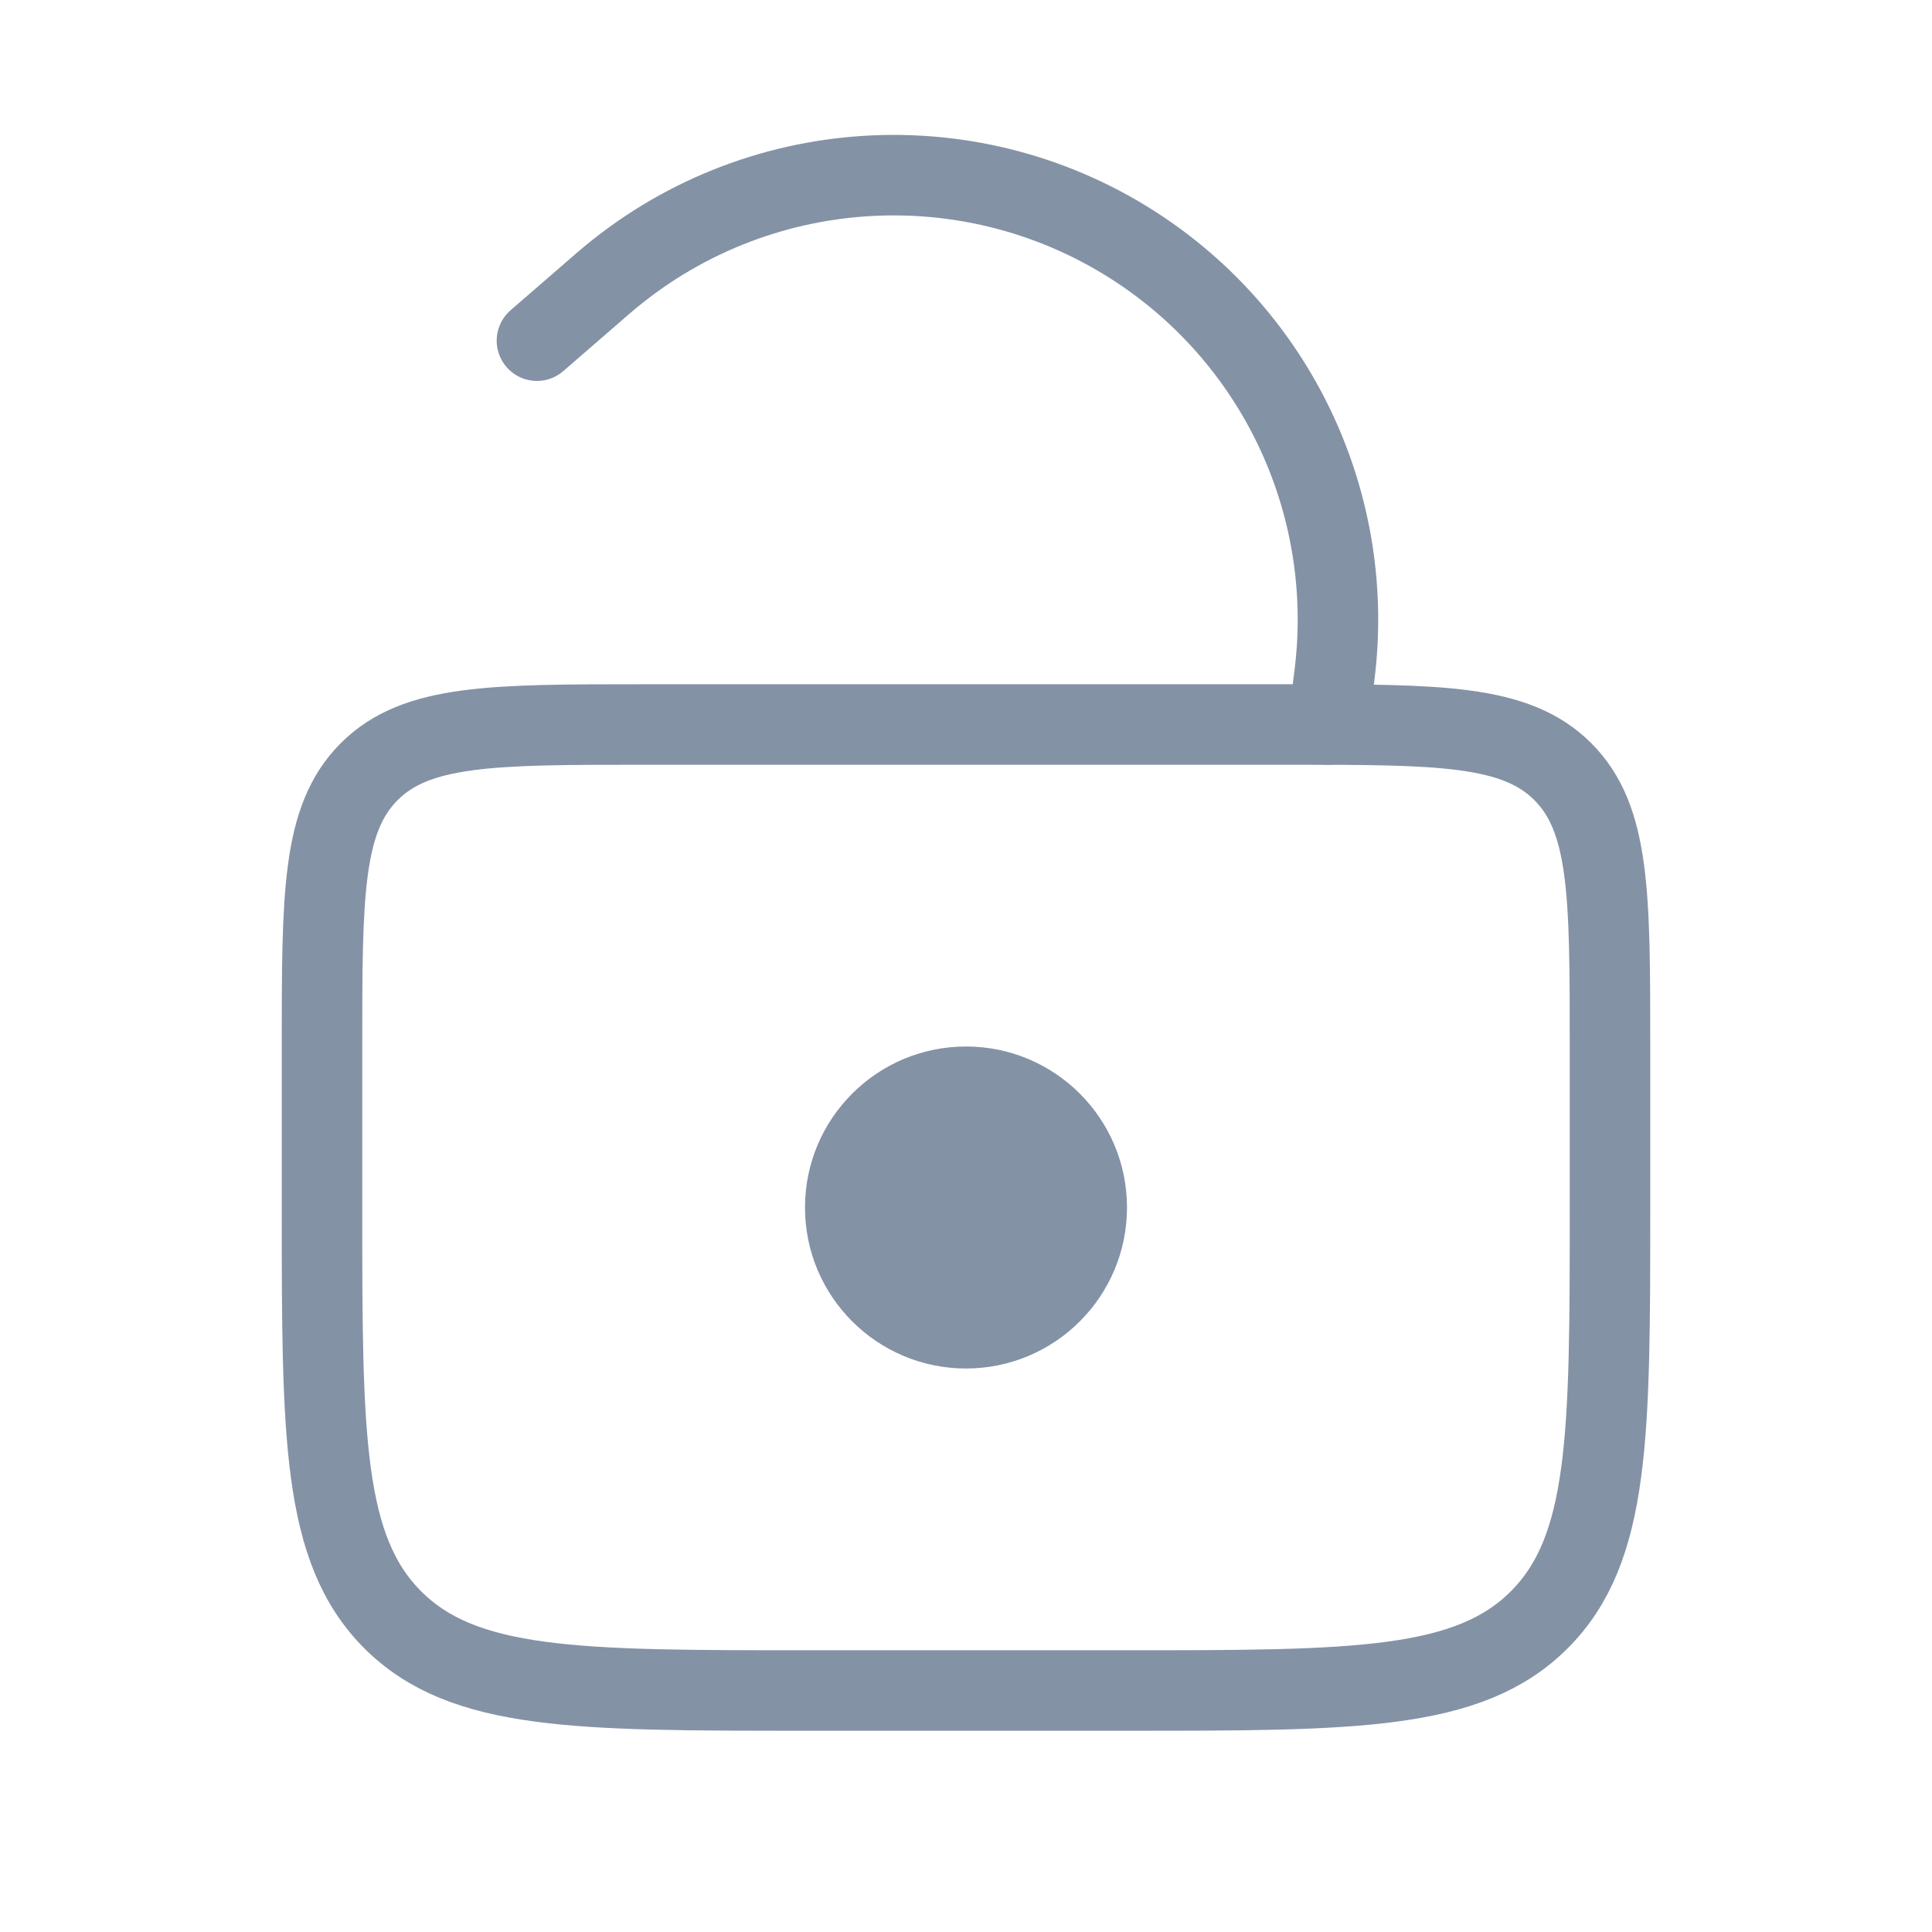 <svg width="24" height="24" viewBox="0 0 24 24" fill="none" xmlns="http://www.w3.org/2000/svg">
<path d="M4 13C4 11.115 4 10.172 4.586 9.586C5.172 9 6.114 9 8 9H16C17.886 9 18.828 9 19.414 9.586C20 10.172 20 11.115 20 13V15C20 17.829 20 19.243 19.121 20.122C18.243 21 16.828 21 14 21H10C7.172 21 5.757 21 4.879 20.122C4 19.243 4 17.829 4 15V13Z" stroke="#8492A6"/>
<path d="M16.5 9L16.578 8.379C16.836 6.308 15.904 4.267 14.169 3.107V3.107C12.102 1.725 9.367 1.896 7.488 3.523L6.67 4.232" stroke="#8492A6" stroke-linecap="round"/>
<circle cx="12" cy="15" r="2" fill="#8492A6"/>
</svg>
